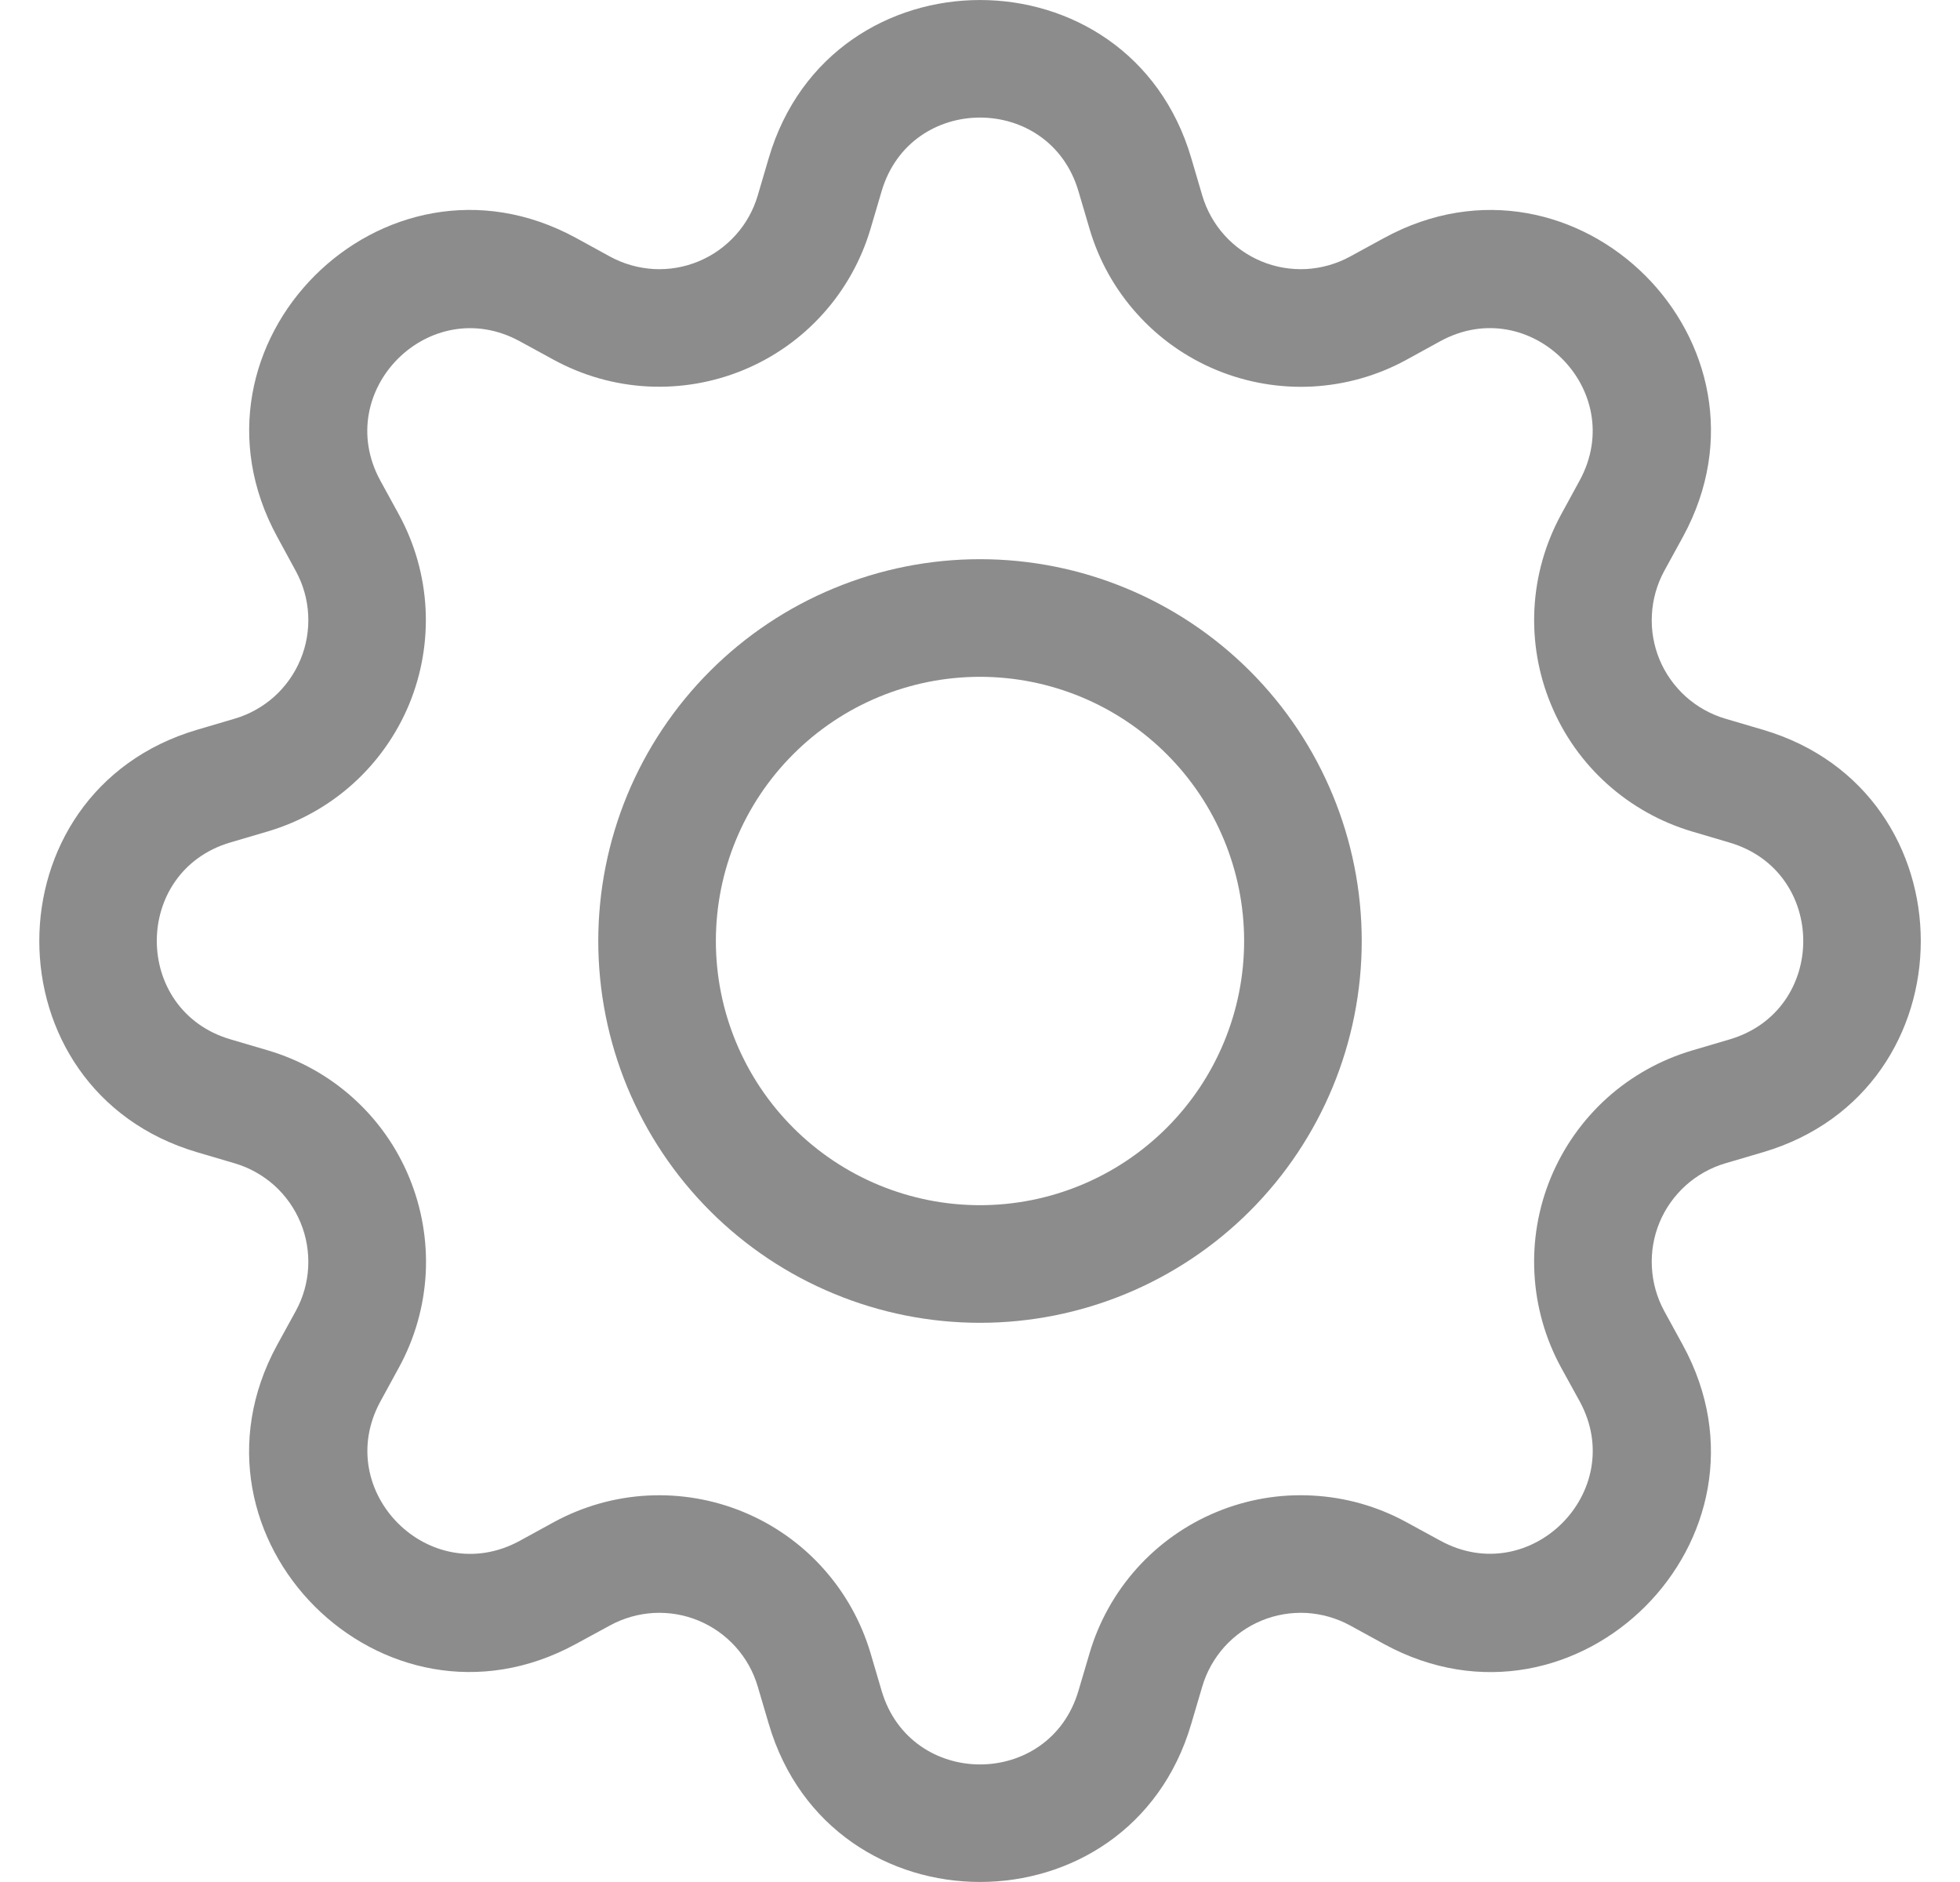 <svg width="25" height="24" viewBox="0 0 25 24" fill="none" xmlns="http://www.w3.org/2000/svg">
<g clip-path="url(#clip0_381_6378)">
<path d="M12.5 7.131C11.861 7.131 11.227 7.257 10.637 7.502C10.046 7.746 9.509 8.105 9.057 8.557C8.605 9.009 8.246 9.546 8.001 10.137C7.757 10.727 7.631 11.361 7.631 12C7.631 12.639 7.757 13.273 8.001 13.863C8.246 14.454 8.605 14.991 9.057 15.443C9.509 15.895 10.046 16.254 10.637 16.498C11.227 16.743 11.861 16.869 12.5 16.869C13.791 16.869 15.03 16.356 15.943 15.443C16.856 14.53 17.369 13.291 17.369 12C17.369 10.709 16.856 9.47 15.943 8.557C15.03 7.644 13.791 7.131 12.5 7.131ZM9.131 12C9.131 11.107 9.486 10.249 10.118 9.618C10.749 8.986 11.606 8.631 12.5 8.631C13.393 8.631 14.25 8.986 14.882 9.618C15.514 10.249 15.869 11.107 15.869 12C15.869 12.893 15.514 13.75 14.882 14.382C14.25 15.014 13.393 15.369 12.5 15.369C11.606 15.369 10.749 15.014 10.118 14.382C9.486 13.75 9.131 12.893 9.131 12Z" fill="#8C8C8C"/>
<path d="M15.194 2.014C14.404 -0.671 10.597 -0.671 9.806 2.014L9.665 2.493C9.61 2.68 9.514 2.853 9.383 2.998C9.252 3.144 9.091 3.258 8.91 3.333C8.73 3.408 8.535 3.441 8.34 3.431C8.145 3.42 7.954 3.366 7.783 3.273L7.345 3.033C4.885 1.695 2.195 4.386 3.535 6.844L3.773 7.282C3.867 7.454 3.921 7.644 3.931 7.84C3.941 8.035 3.908 8.23 3.833 8.41C3.758 8.591 3.644 8.752 3.499 8.883C3.353 9.013 3.181 9.11 2.993 9.165L2.515 9.306C-0.17 10.097 -0.17 13.903 2.515 14.694L2.993 14.835C3.181 14.89 3.353 14.987 3.499 15.117C3.644 15.248 3.758 15.409 3.833 15.59C3.908 15.77 3.941 15.965 3.931 16.16C3.921 16.356 3.867 16.546 3.773 16.718L3.533 17.155C2.195 19.616 4.885 22.306 7.345 20.965L7.783 20.727C7.954 20.634 8.145 20.58 8.34 20.569C8.535 20.559 8.73 20.592 8.91 20.667C9.091 20.742 9.252 20.856 9.383 21.002C9.514 21.147 9.61 21.32 9.665 21.507L9.806 21.985C10.597 24.671 14.404 24.671 15.194 21.985L15.335 21.507C15.39 21.32 15.487 21.147 15.617 21.002C15.748 20.856 15.91 20.742 16.09 20.667C16.271 20.592 16.466 20.559 16.661 20.569C16.856 20.58 17.046 20.634 17.218 20.727L17.656 20.967C20.116 22.306 22.807 19.614 21.466 17.155L21.227 16.718C21.134 16.546 21.08 16.356 21.07 16.16C21.059 15.965 21.093 15.77 21.167 15.59C21.242 15.409 21.357 15.248 21.502 15.117C21.647 14.987 21.82 14.89 22.007 14.835L22.486 14.694C25.171 13.903 25.171 10.097 22.486 9.306L22.007 9.165C21.82 9.11 21.647 9.013 21.502 8.883C21.357 8.752 21.242 8.591 21.167 8.41C21.093 8.23 21.059 8.035 21.07 7.84C21.08 7.644 21.134 7.454 21.227 7.282L21.467 6.844C22.807 4.384 20.114 1.695 17.656 3.034L17.218 3.273C17.046 3.366 16.856 3.42 16.661 3.431C16.466 3.441 16.271 3.408 16.09 3.333C15.91 3.258 15.748 3.144 15.617 2.998C15.487 2.853 15.39 2.68 15.335 2.493L15.194 2.014ZM11.245 2.439C11.614 1.186 13.387 1.186 13.756 2.439L13.897 2.917C14.015 3.32 14.222 3.69 14.503 4.002C14.783 4.314 15.13 4.559 15.517 4.719C15.904 4.879 16.323 4.951 16.741 4.929C17.16 4.906 17.568 4.791 17.936 4.59L18.373 4.35C19.519 3.727 20.773 4.98 20.149 6.127L19.91 6.565C19.71 6.934 19.594 7.342 19.572 7.76C19.55 8.179 19.622 8.597 19.783 8.984C19.943 9.372 20.188 9.718 20.5 9.998C20.812 10.278 21.182 10.485 21.584 10.604L22.061 10.745C23.314 11.114 23.314 12.886 22.061 13.255L21.583 13.396C21.181 13.515 20.81 13.722 20.498 14.002C20.187 14.283 19.942 14.629 19.781 15.017C19.621 15.404 19.549 15.822 19.572 16.241C19.594 16.66 19.71 17.068 19.91 17.436L20.15 17.872C20.773 19.018 19.52 20.273 18.373 19.648L17.936 19.41C17.568 19.209 17.16 19.094 16.741 19.072C16.322 19.049 15.904 19.121 15.516 19.282C15.129 19.442 14.783 19.687 14.502 19.999C14.222 20.311 14.015 20.682 13.897 21.084L13.756 21.561C13.387 22.814 11.614 22.814 11.245 21.561L11.104 21.082C10.985 20.681 10.778 20.31 10.498 19.999C10.218 19.687 9.871 19.442 9.484 19.282C9.097 19.122 8.679 19.05 8.26 19.072C7.842 19.094 7.434 19.21 7.066 19.41L6.628 19.65C5.482 20.273 4.228 19.02 4.852 17.872L5.09 17.436C5.291 17.068 5.407 16.659 5.43 16.241C5.452 15.822 5.38 15.403 5.22 15.016C5.06 14.628 4.815 14.281 4.503 14.001C4.191 13.72 3.82 13.514 3.418 13.395L2.939 13.254C1.687 12.885 1.687 11.112 2.939 10.743L3.418 10.602C3.819 10.483 4.19 10.276 4.501 9.996C4.812 9.716 5.057 9.37 5.218 8.983C5.378 8.596 5.45 8.178 5.428 7.76C5.406 7.342 5.29 6.933 5.09 6.565L4.85 6.127C4.228 4.981 5.48 3.727 6.628 4.351L7.066 4.59C7.434 4.79 7.842 4.906 8.26 4.928C8.679 4.95 9.097 4.878 9.484 4.718C9.871 4.558 10.218 4.313 10.498 4.001C10.778 3.69 10.985 3.319 11.104 2.917L11.245 2.439Z" fill="#8C8C8C"/>
</g>
<defs>
<clipPath id="clip0_381_6378">
<rect width="24" height="24" fill="white" transform="translate(0.5)"/>
</clipPath>
</defs>
</svg>
